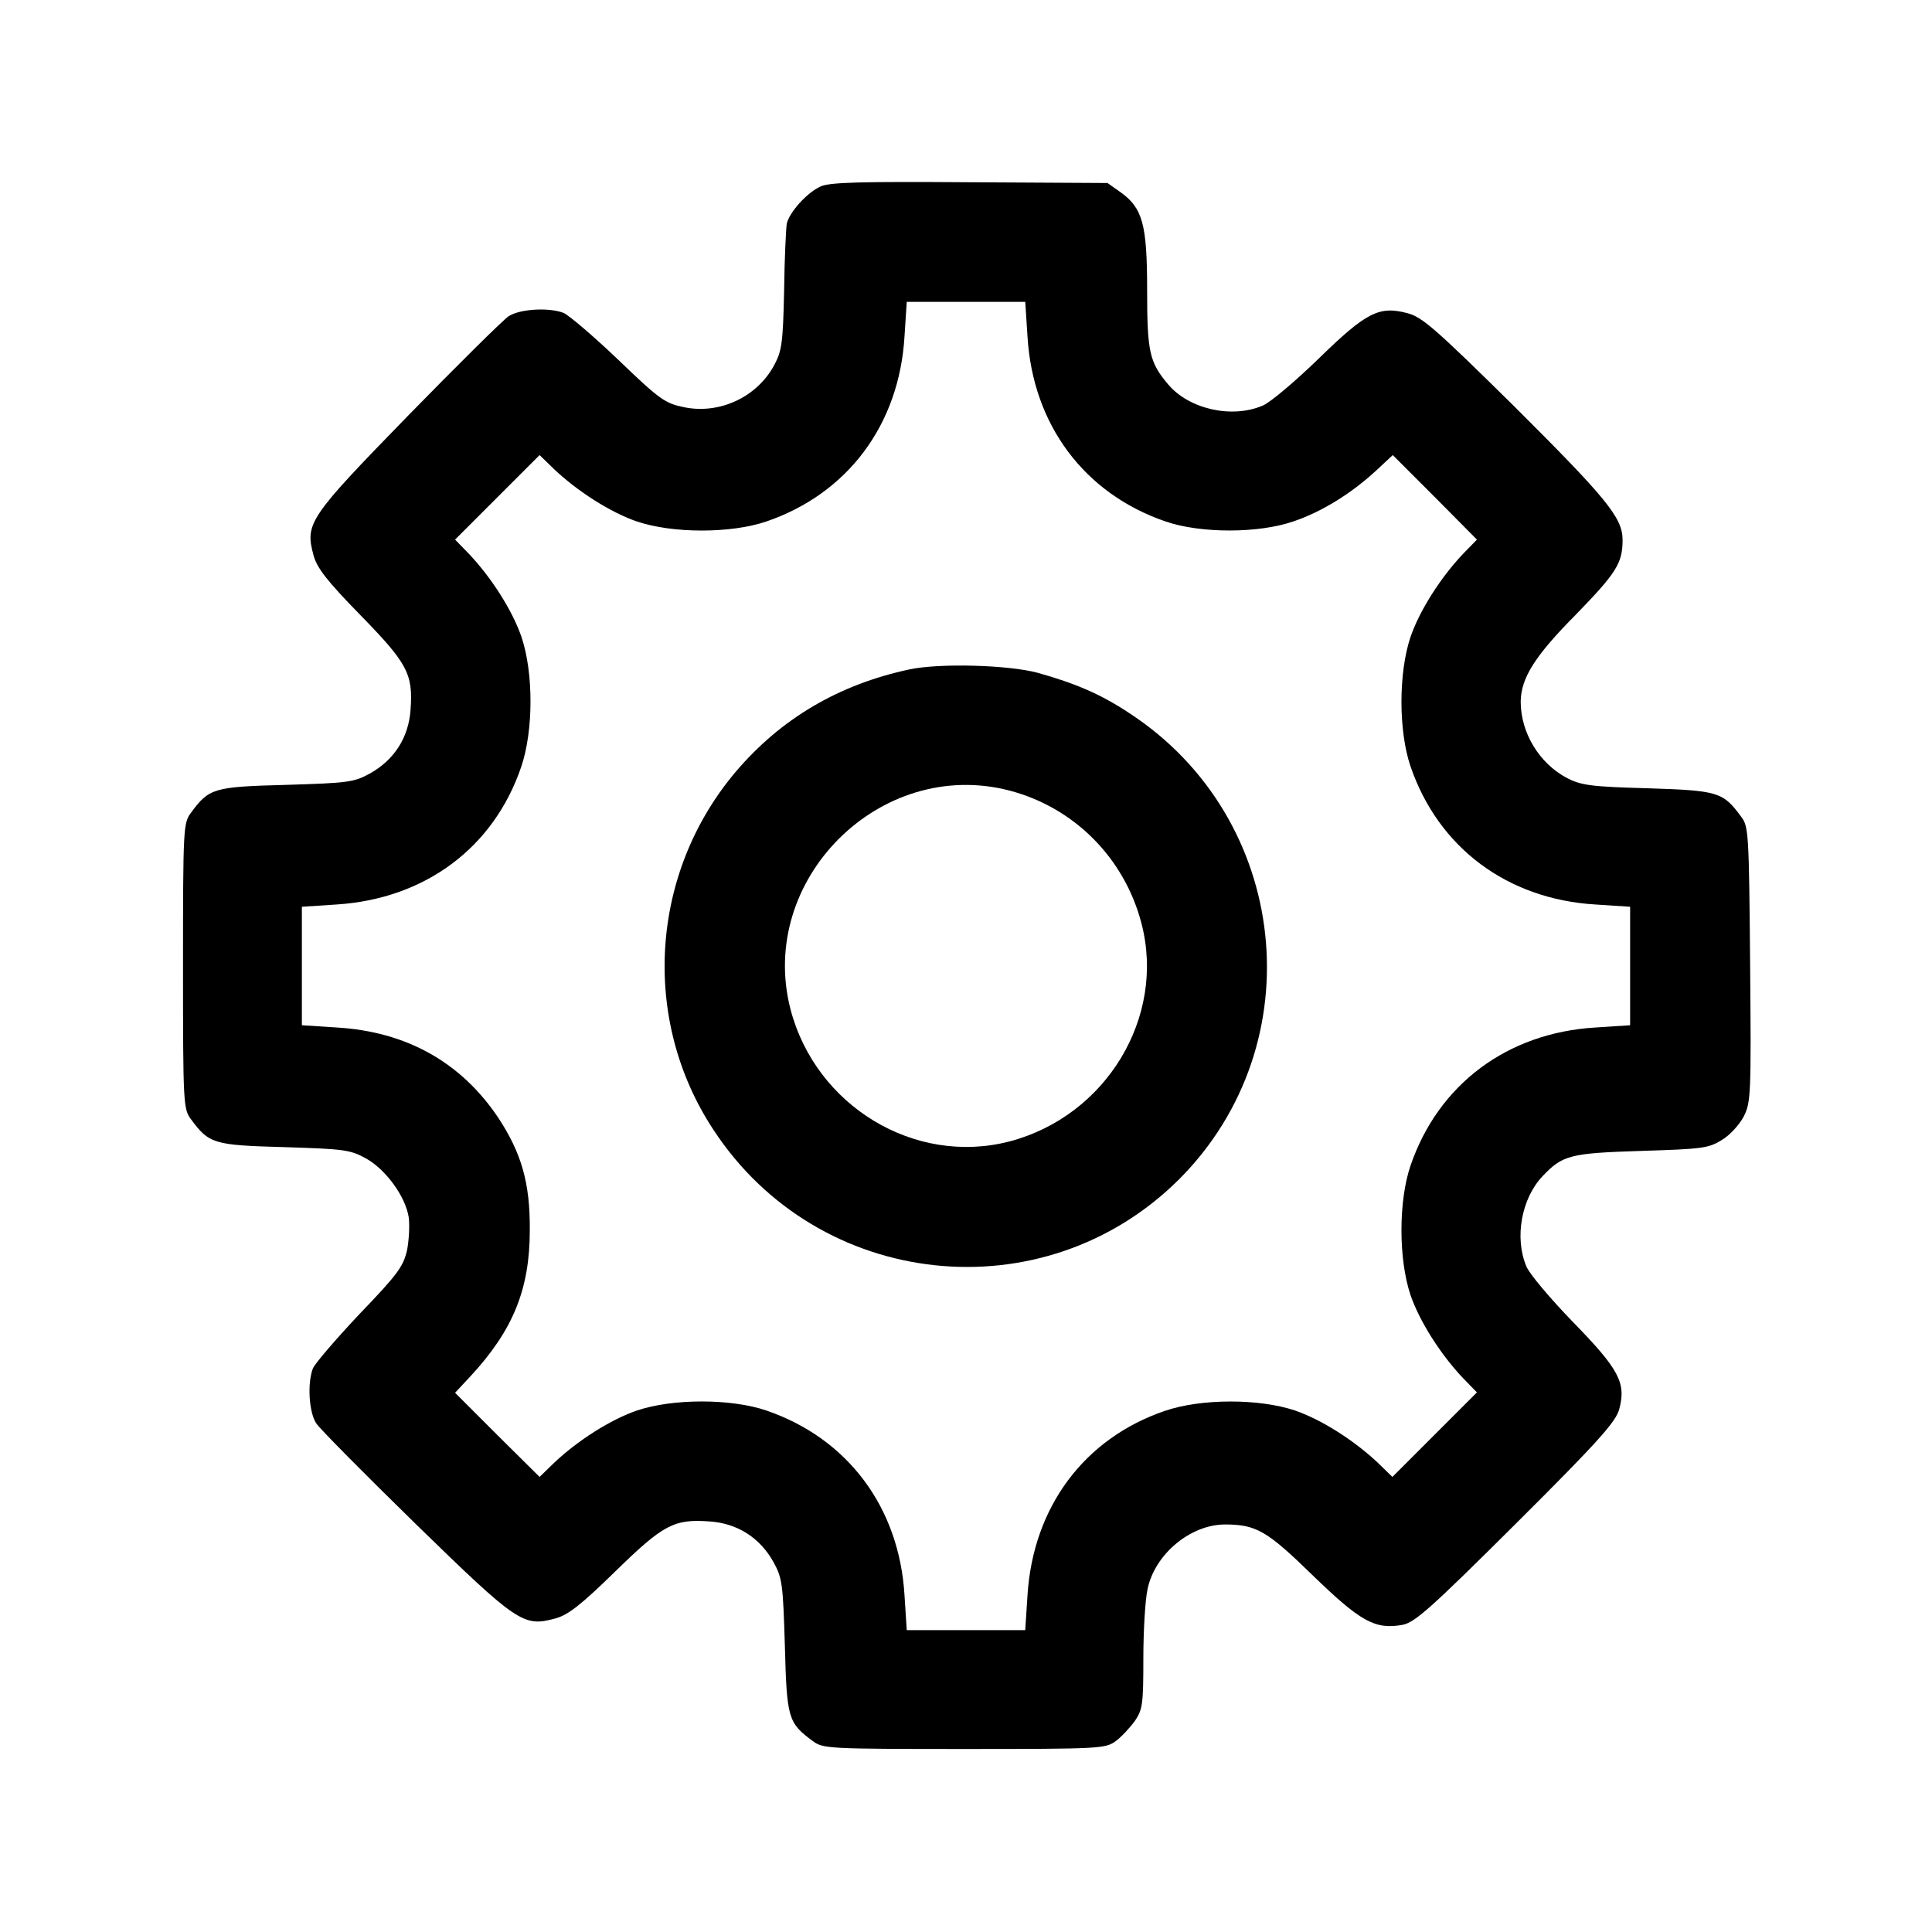 <?xml version="1.0" standalone="no"?>
<!DOCTYPE svg PUBLIC "-//W3C//DTD SVG 20010904//EN"
 "http://www.w3.org/TR/2001/REC-SVG-20010904/DTD/svg10.dtd">
<svg version="1.0" xmlns="http://www.w3.org/2000/svg"
 width="512pt" height="512pt" viewBox="0 0 512 512"
 preserveAspectRatio="xMidYMid meet">

<g transform="translate(0,512) scale(0.1,-0.1)"
fill="#000000" stroke="none">
<path d="M2175 4626 c-36 -16 -83 -68 -90 -99 -2 -12 -6 -92 -7 -177 -3 -138
-6 -160 -26 -197 -45 -85 -145 -132 -240 -112 -49 10 -64 20 -174 126 -66 63
-132 119 -145 124 -40 15 -116 10 -145 -9 -15 -10 -135 -129 -267 -264 -264
-271 -273 -285 -250 -370 9 -33 35 -67 124 -158 125 -128 140 -156 133 -251
-5 -73 -43 -133 -108 -169 -42 -23 -57 -25 -222 -30 -193 -5 -204 -9 -252 -74
-20 -27 -21 -39 -21 -406 0 -367 1 -379 21 -406 48 -65 60 -69 247 -74 160 -5
175 -7 217 -30 52 -29 104 -100 113 -155 3 -21 1 -60 -4 -87 -10 -44 -24 -64
-126 -170 -63 -67 -119 -132 -124 -145 -15 -40 -10 -116 9 -145 10 -15 129
-135 264 -267 271 -264 285 -273 370 -250 33 9 67 35 158 124 128 125 156 140
251 133 73 -5 133 -43 169 -108 23 -42 25 -57 30 -222 5 -193 9 -204 74 -252
27 -20 39 -21 401 -21 363 0 374 1 402 21 15 11 38 36 51 54 20 30 22 44 22
166 0 73 5 155 11 182 19 93 113 171 204 172 84 0 112 -16 234 -135 127 -123
165 -144 238 -131 33 7 72 41 301 269 218 217 264 269 273 302 19 70 0 106
-122 231 -60 62 -116 128 -124 148 -32 76 -13 180 43 239 53 56 73 61 262 67
161 5 178 7 213 29 21 12 47 41 58 62 19 38 20 56 17 404 -3 349 -4 365 -24
391 -48 65 -60 69 -247 75 -151 4 -177 8 -214 27 -74 39 -123 120 -123 203 1
62 37 120 145 229 108 111 125 137 125 199 0 59 -41 109 -291 358 -204 201
-240 233 -279 243 -75 20 -109 3 -236 -121 -62 -60 -128 -116 -148 -124 -82
-35 -195 -9 -250 56 -50 59 -56 86 -56 251 0 174 -12 217 -71 259 l-34 24
-365 2 c-288 2 -371 0 -395 -11z m548 -398 c14 -233 150 -416 366 -490 93 -32
248 -32 341 1 73 25 151 73 217 134 l44 41 112 -112 111 -112 -36 -37 c-60
-63 -116 -151 -140 -221 -32 -95 -32 -249 0 -343 74 -216 257 -352 490 -366
l92 -6 0 -157 0 -157 -92 -6 c-233 -14 -416 -150 -490 -366 -32 -94 -32 -248
0 -343 24 -70 80 -158 140 -221 l36 -37 -112 -112 -112 -112 -37 36 c-63 60
-151 116 -221 140 -95 32 -249 32 -345 -1 -214 -73 -349 -255 -364 -488 l-6
-93 -157 0 -157 0 -6 93 c-14 232 -150 415 -366 489 -94 32 -248 32 -343 0
-70 -24 -158 -80 -221 -140 l-37 -36 -112 111 -112 112 41 44 c113 122 157
231 157 387 1 125 -22 205 -85 300 -98 145 -242 226 -426 237 l-93 6 0 157 0
157 92 6 c234 15 416 150 489 364 33 96 33 250 1 345 -24 70 -80 158 -140 221
l-36 37 112 112 112 112 37 -36 c63 -60 151 -116 221 -140 95 -32 249 -32 343
0 216 74 352 257 366 490 l6 92 157 0 157 0 6 -92z"/>
<path d="M2410 3346 c-187 -40 -340 -130 -460 -271 -227 -268 -252 -656 -60
-948 278 -426 876 -490 1235 -132 358 359 294 957 -132 1235 -75 50 -143 79
-243 107 -78 21 -260 26 -340 9z m265 -321 c172 -45 305 -179 350 -352 65
-249 -94 -511 -350 -578 -251 -65 -513 94 -580 350 -89 343 237 669 580 580z"/>
</g>
</svg>

